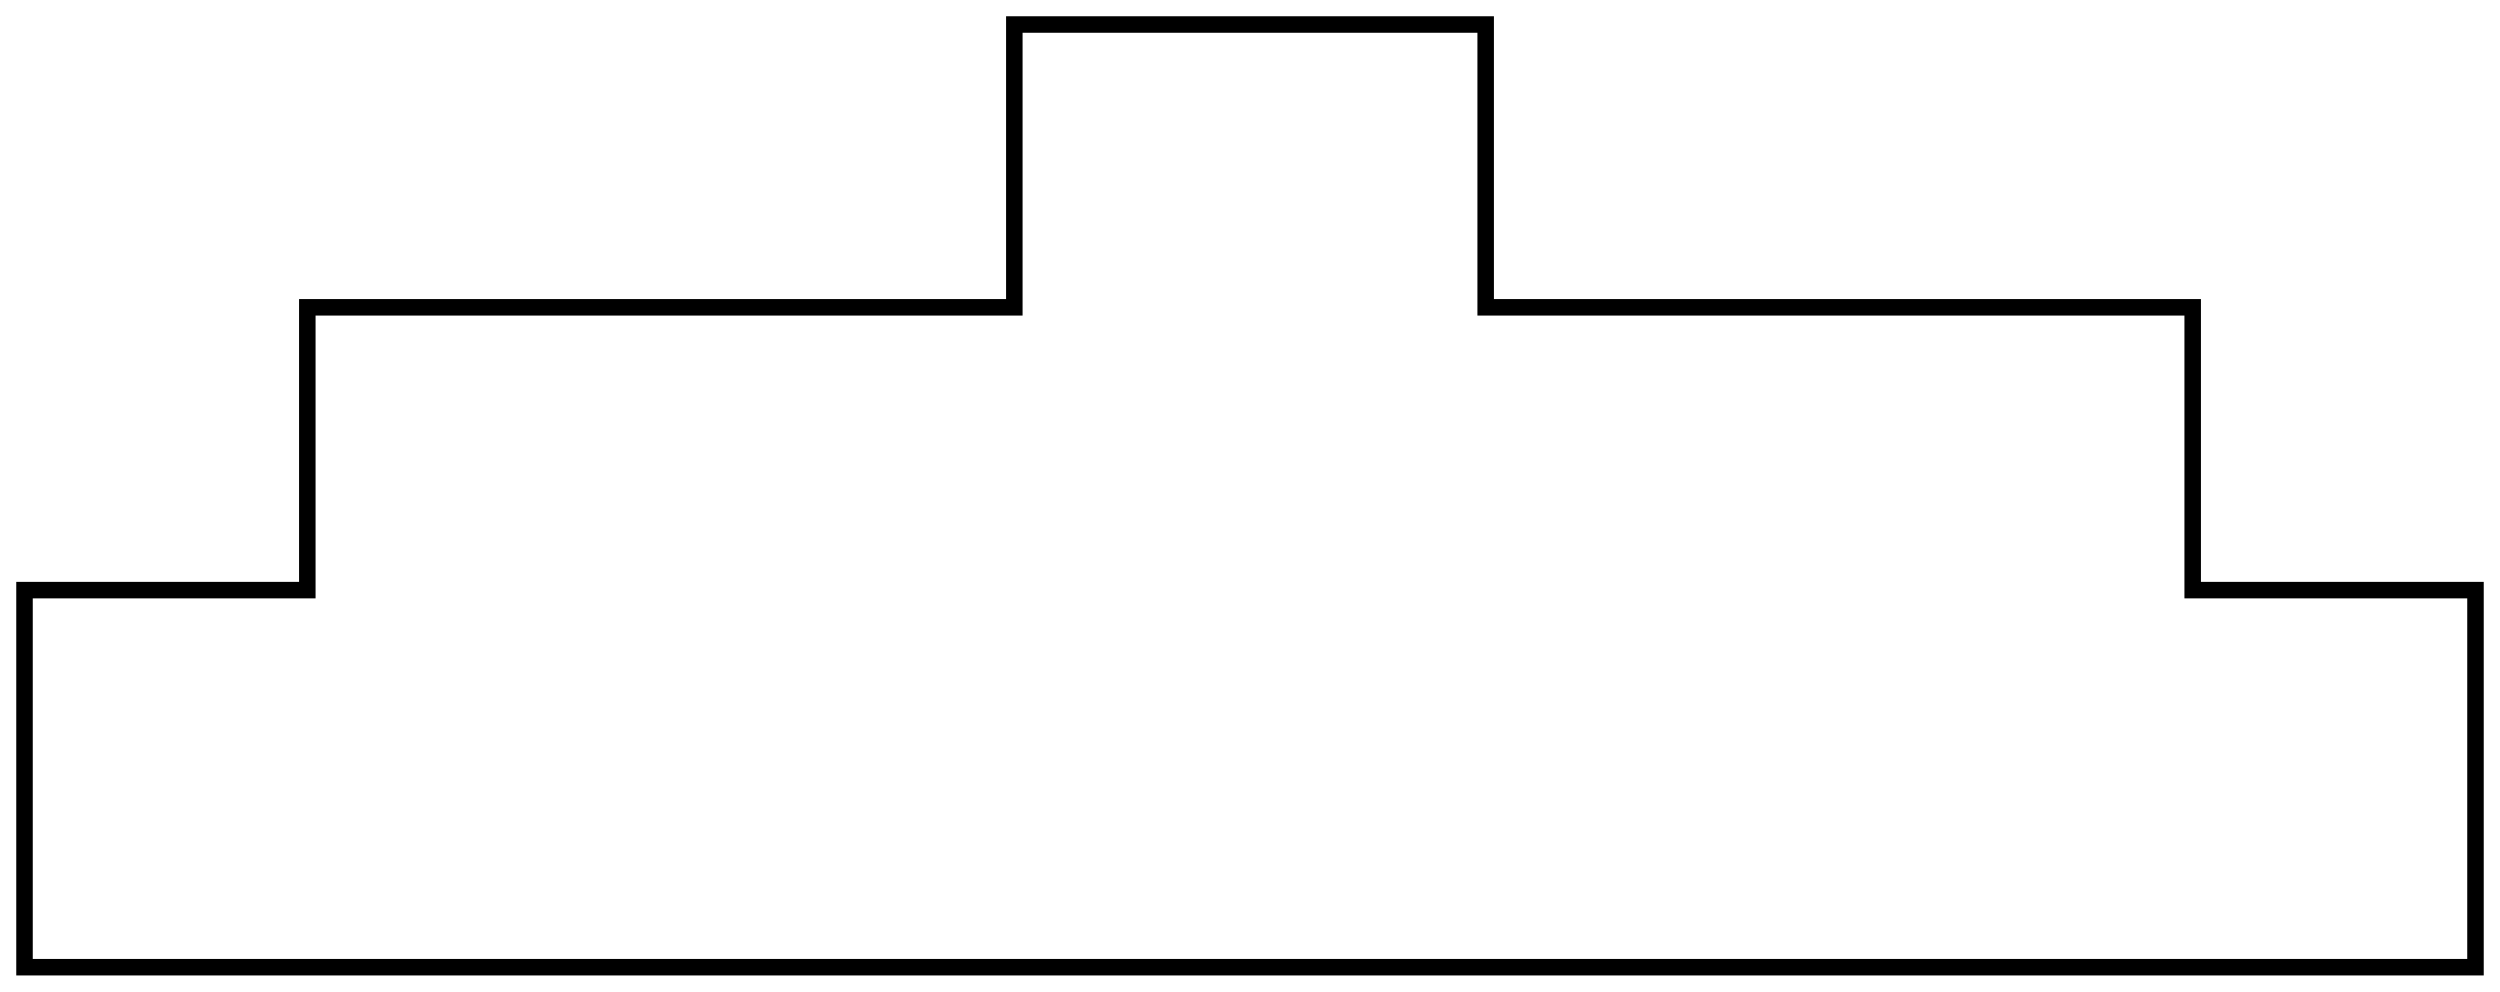 <?xml version="1.0"?>
<!DOCTYPE svg PUBLIC "-//W3C//DTD SVG 1.1//EN" "http://www.w3.org/Graphics/SVG/1.1/DTD/svg11.dtd">
<svg width="53.04mm" height="21.04mm" viewBox="0 0 53.04 21.04" xmlns="http://www.w3.org/2000/svg" version="1.1">
<g id="Sketch" transform="translate(0.52,20.52) scale(1,-1)">
<path id="Sketch_w0000"  d="M 0.0 0.0 L 52.0 0.0 L 52.0 8.0 L 46.0 8.0 L 46.0 14.0 L 31.0 14.0 L 31.0 20.0 L 21.0 20.0 L 21.0 14.0 L 6.0 14.0 L 6.0 8.0 L 0.0 8.0 L 0.0 0.0 " stroke="#000000" stroke-width="0.35 px" style="stroke-width:0.35;stroke-miterlimit:4;stroke-dasharray:none;stroke-linecap:square;fill:none;fill-opacity:1;fill-rule: evenodd"/>
<title>b'Sketch'</title>
</g>
</svg>